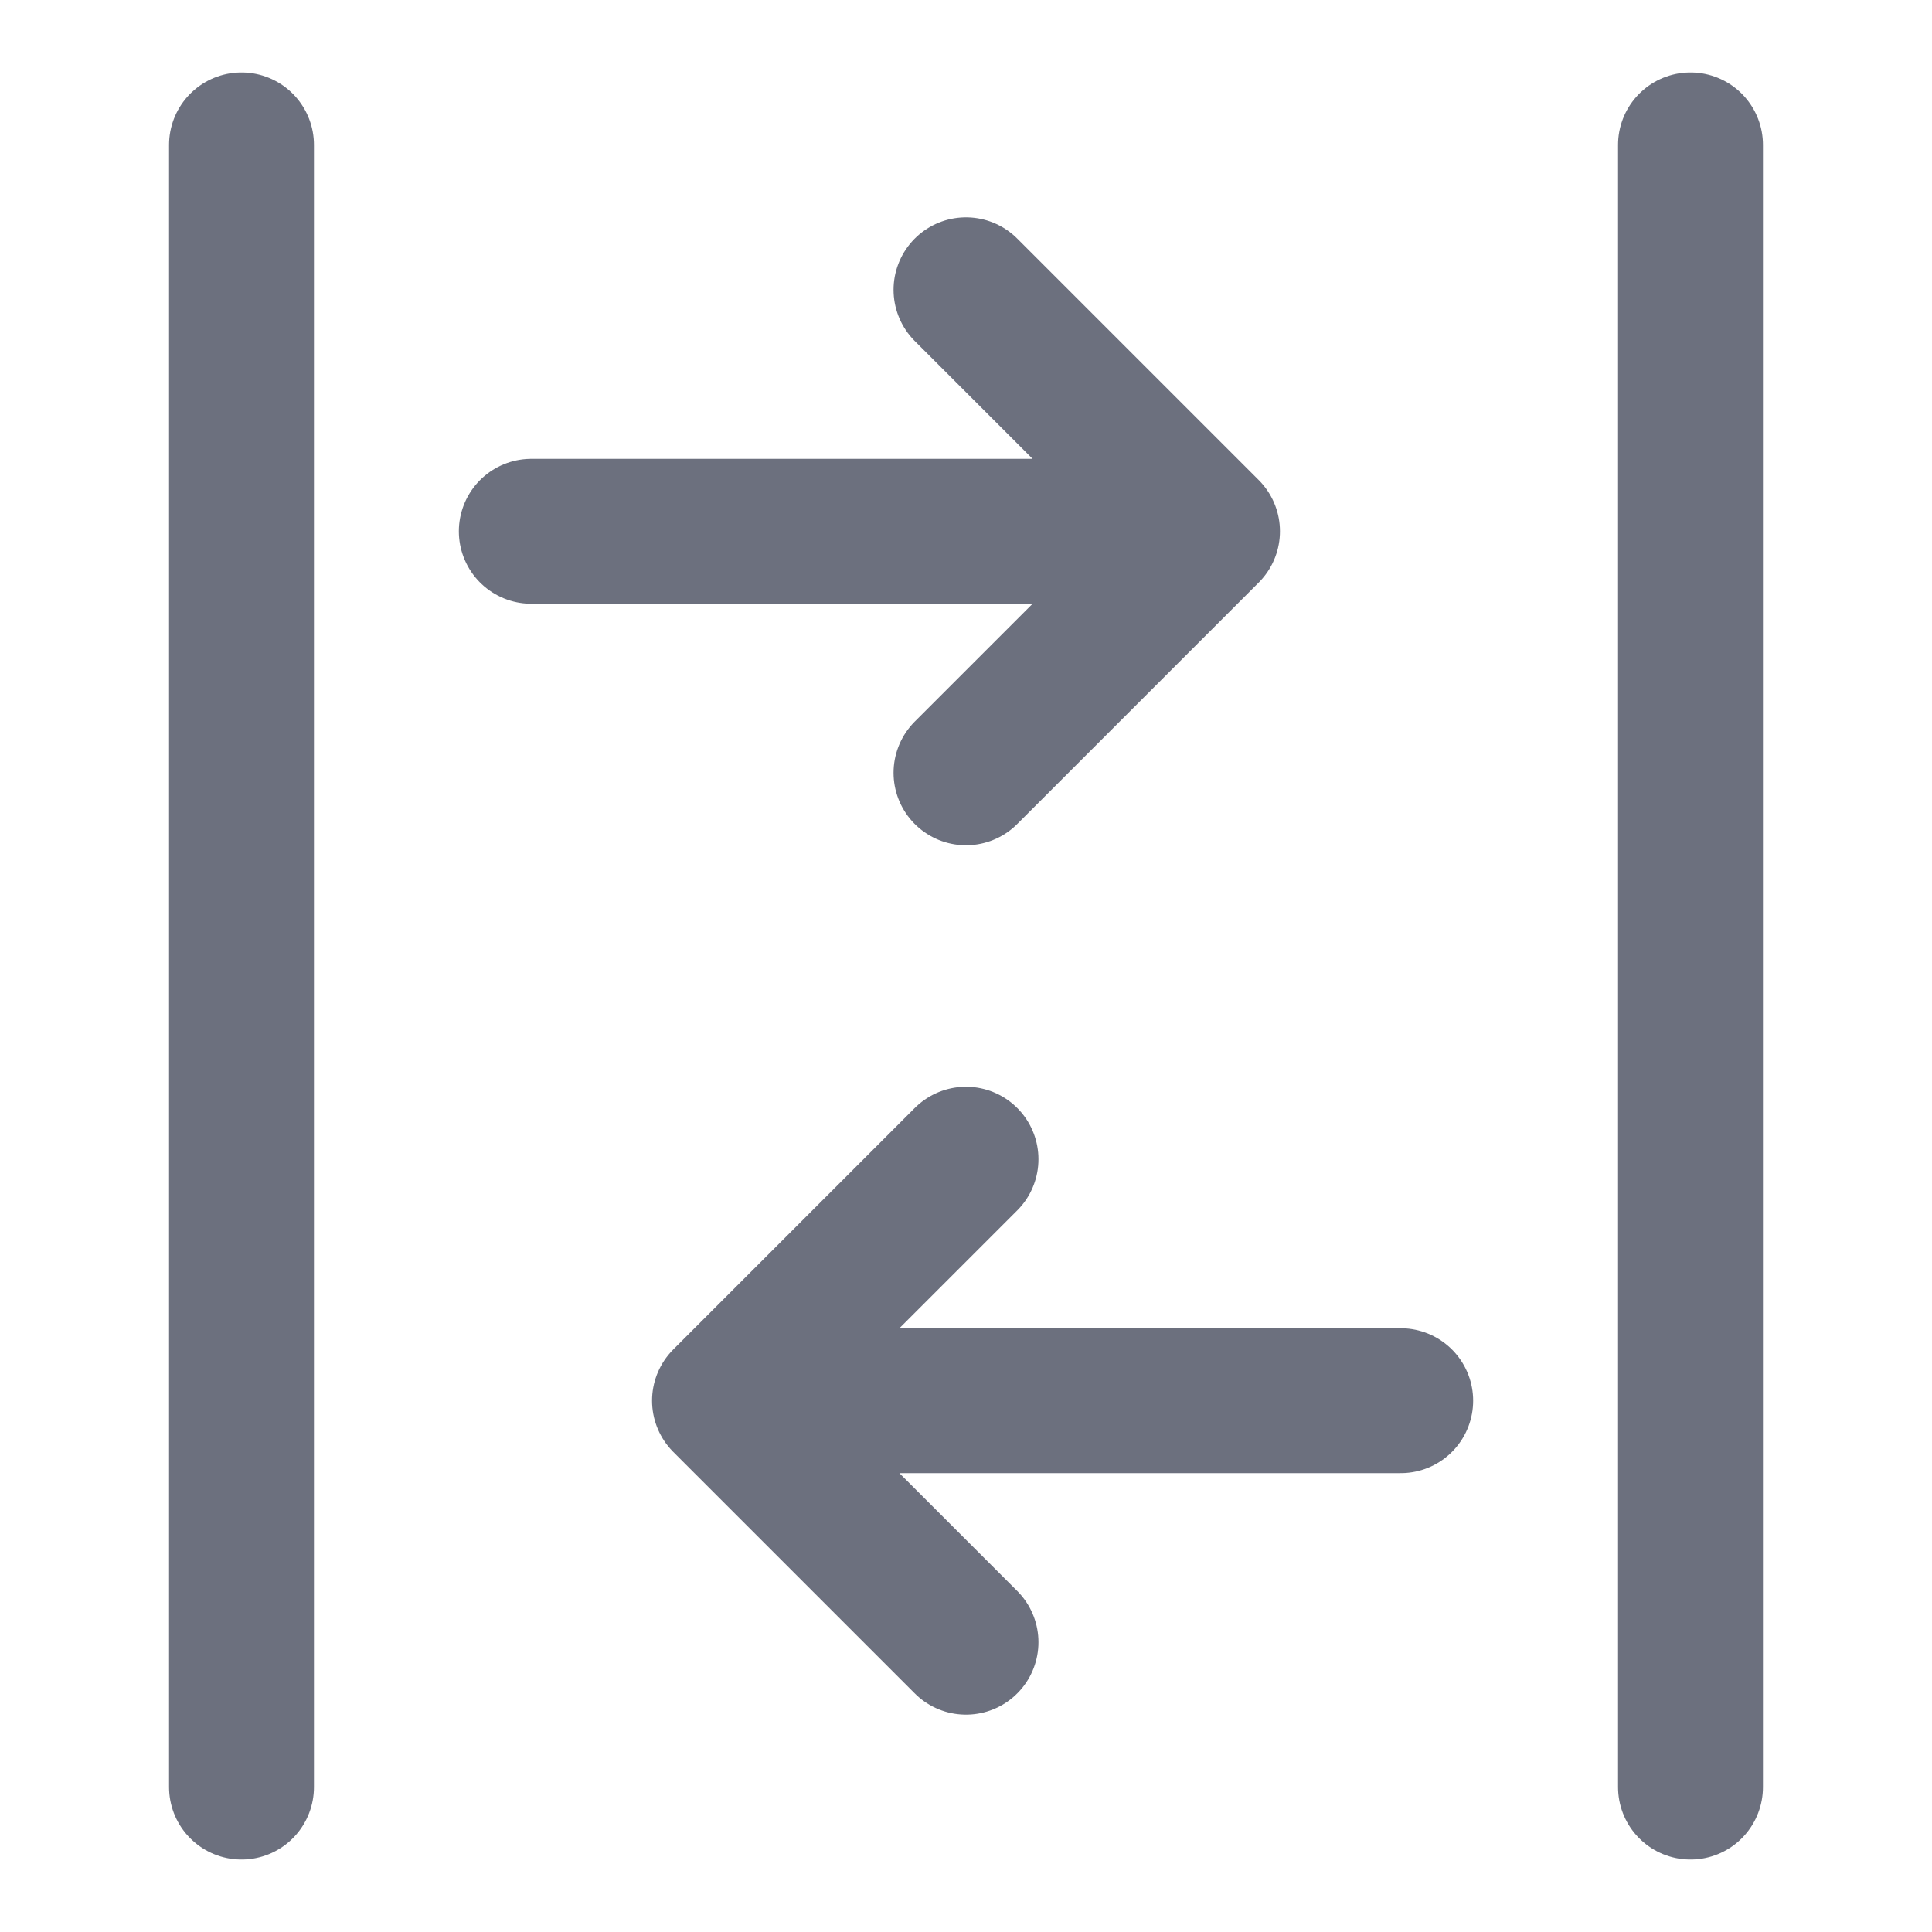<svg width="20" height="20" viewBox="0 0 20 20" fill="none" xmlns="http://www.w3.org/2000/svg">
<path d="M2.5 18.5V1.5" stroke="#6C707E" stroke-width="1.5" stroke-linecap="round"/>
<path d="M17.5 18.5V1.5" stroke="#6C707E" stroke-width="1.5" stroke-linecap="round"/>
<path d="M5.5 5.5H12.5M12.5 5.5L10 8M12.5 5.5L10 3" stroke="#6C707E" stroke-width="1.5" stroke-linecap="round" stroke-linejoin="round"/>
<path d="M14.5 14.5L7.5 14.5M7.5 14.5L10 12M7.5 14.5L10 17" stroke="#6C707E" stroke-width="1.5" stroke-linecap="round" stroke-linejoin="round"/>
</svg>
